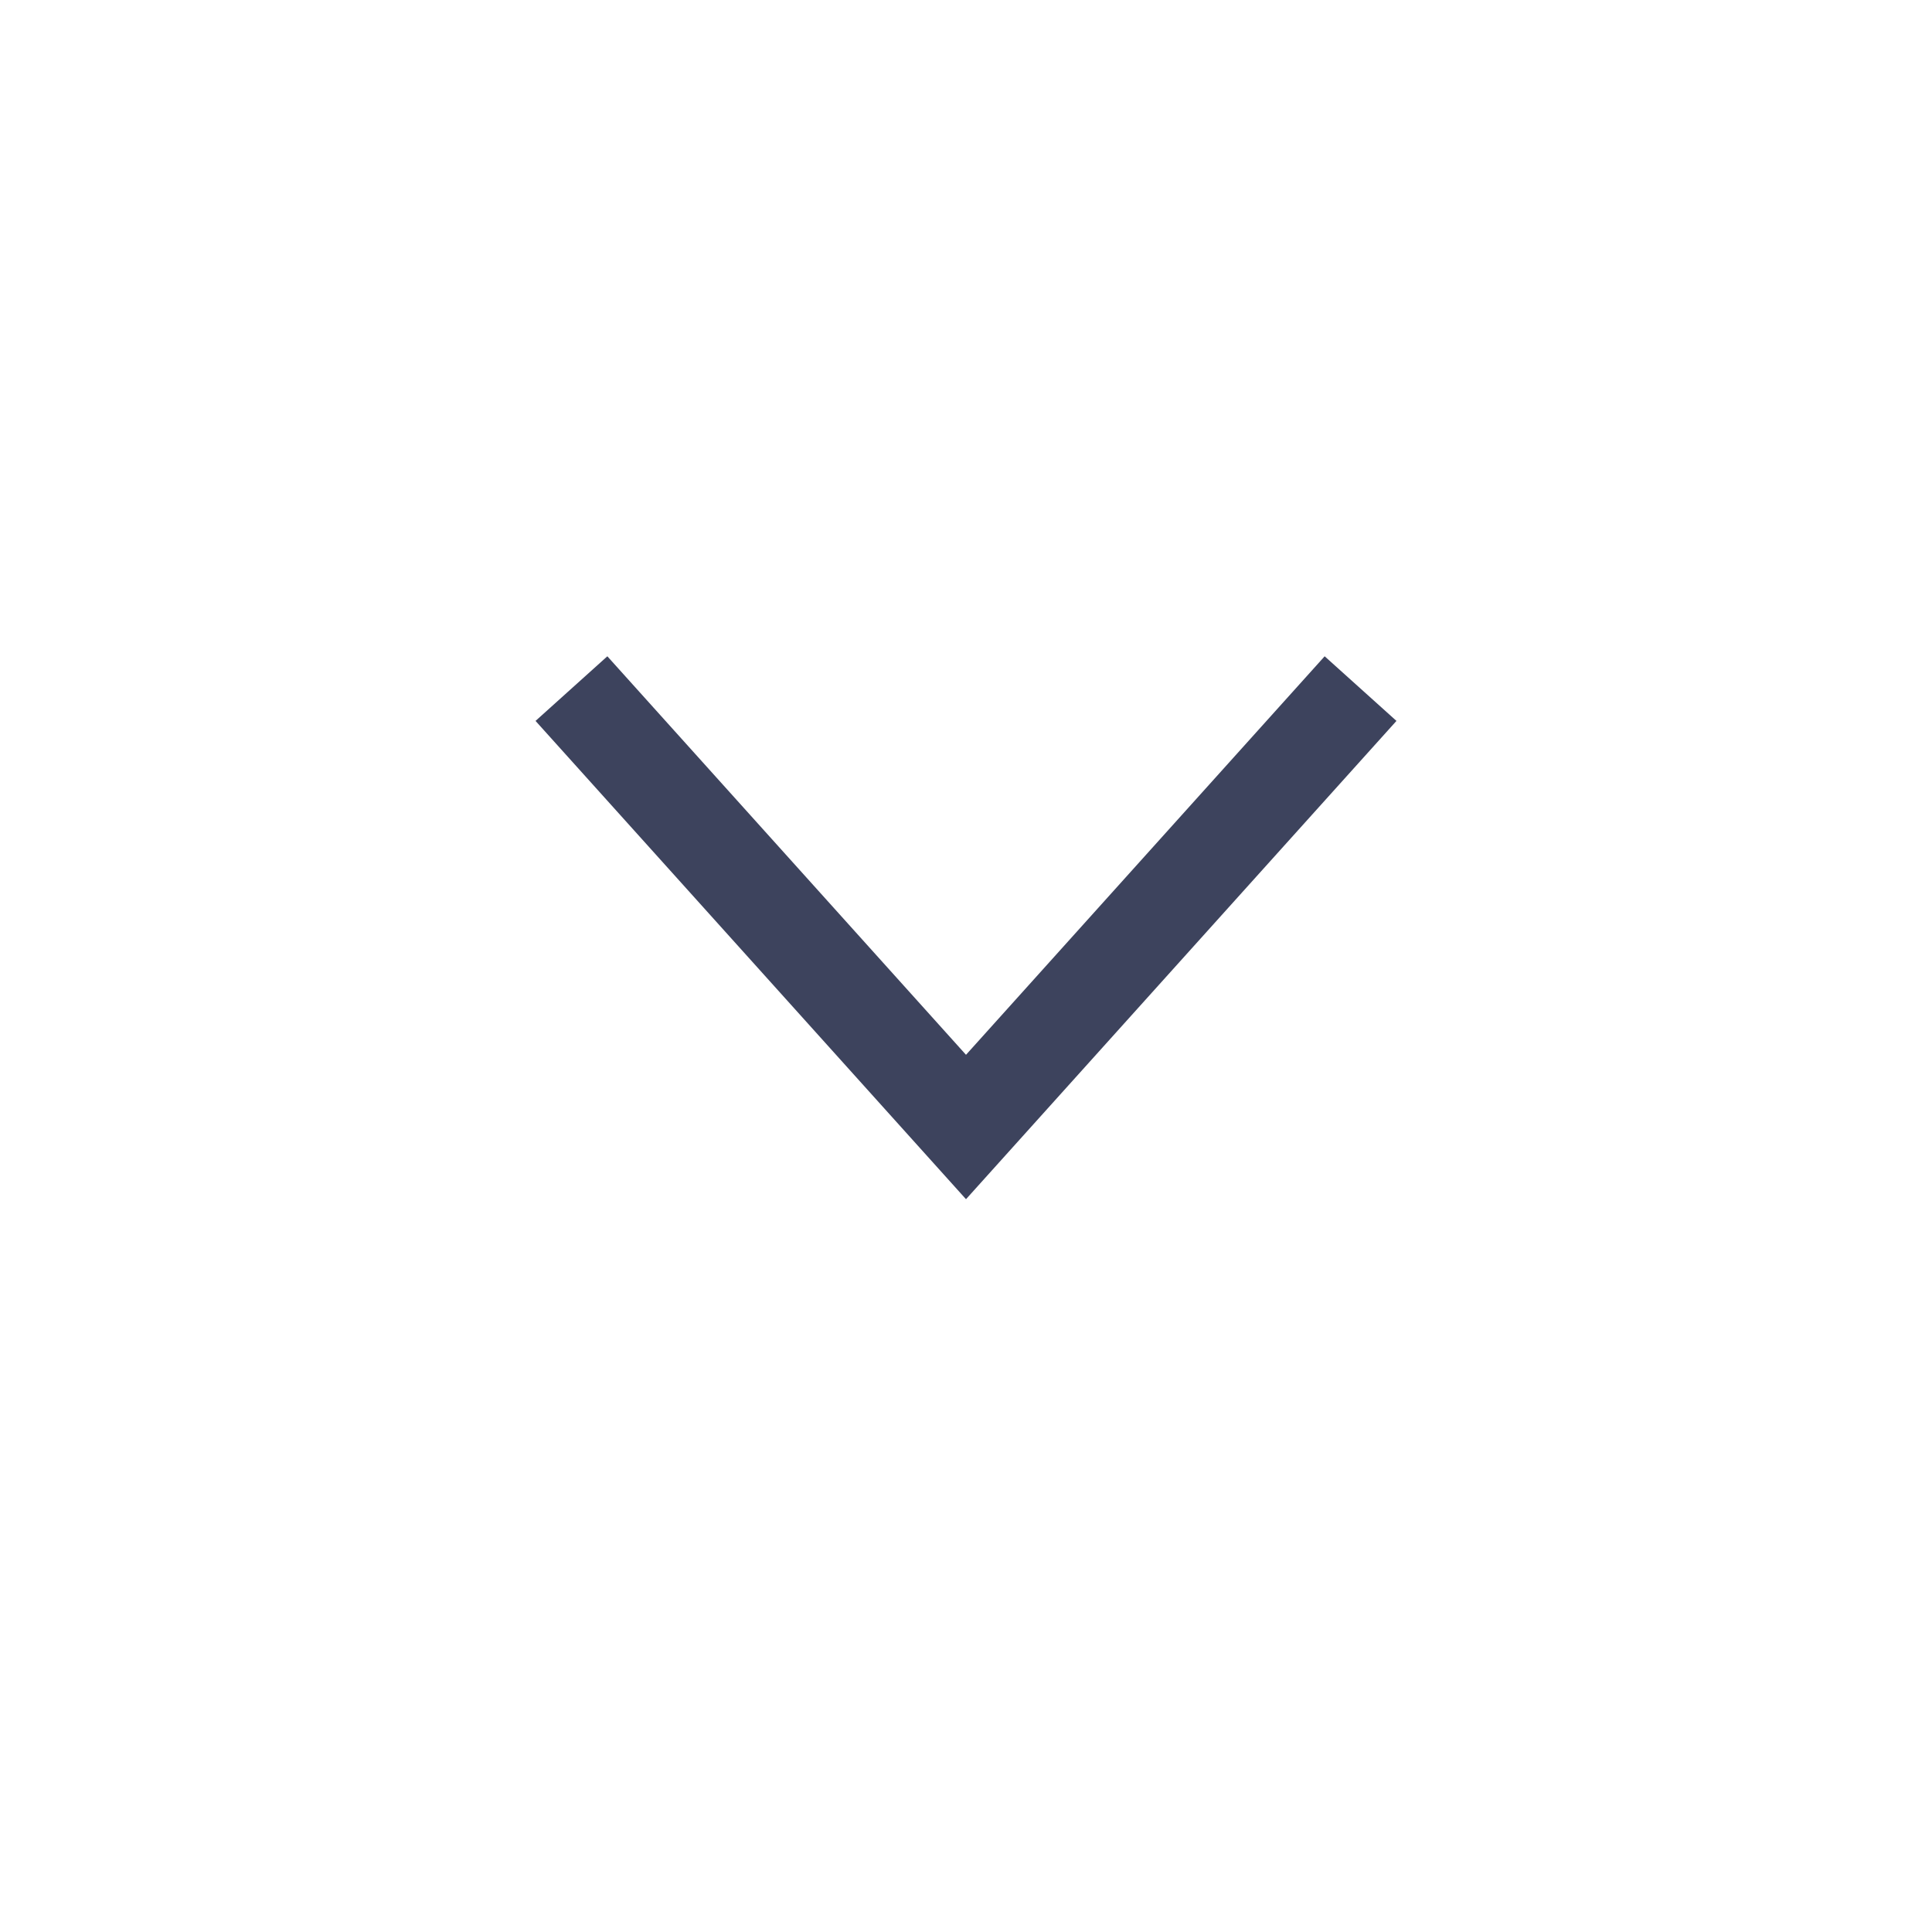 <svg width="24" height="24" viewBox="0 0 24 24" fill="none" xmlns="http://www.w3.org/2000/svg">
<g id="icon_open">
<path id="Vector" d="M7.5 9L12 14L16.5 9" stroke="#3D435D" stroke-width="1.2" stroke-linecap="square"/>
</g>
</svg>
